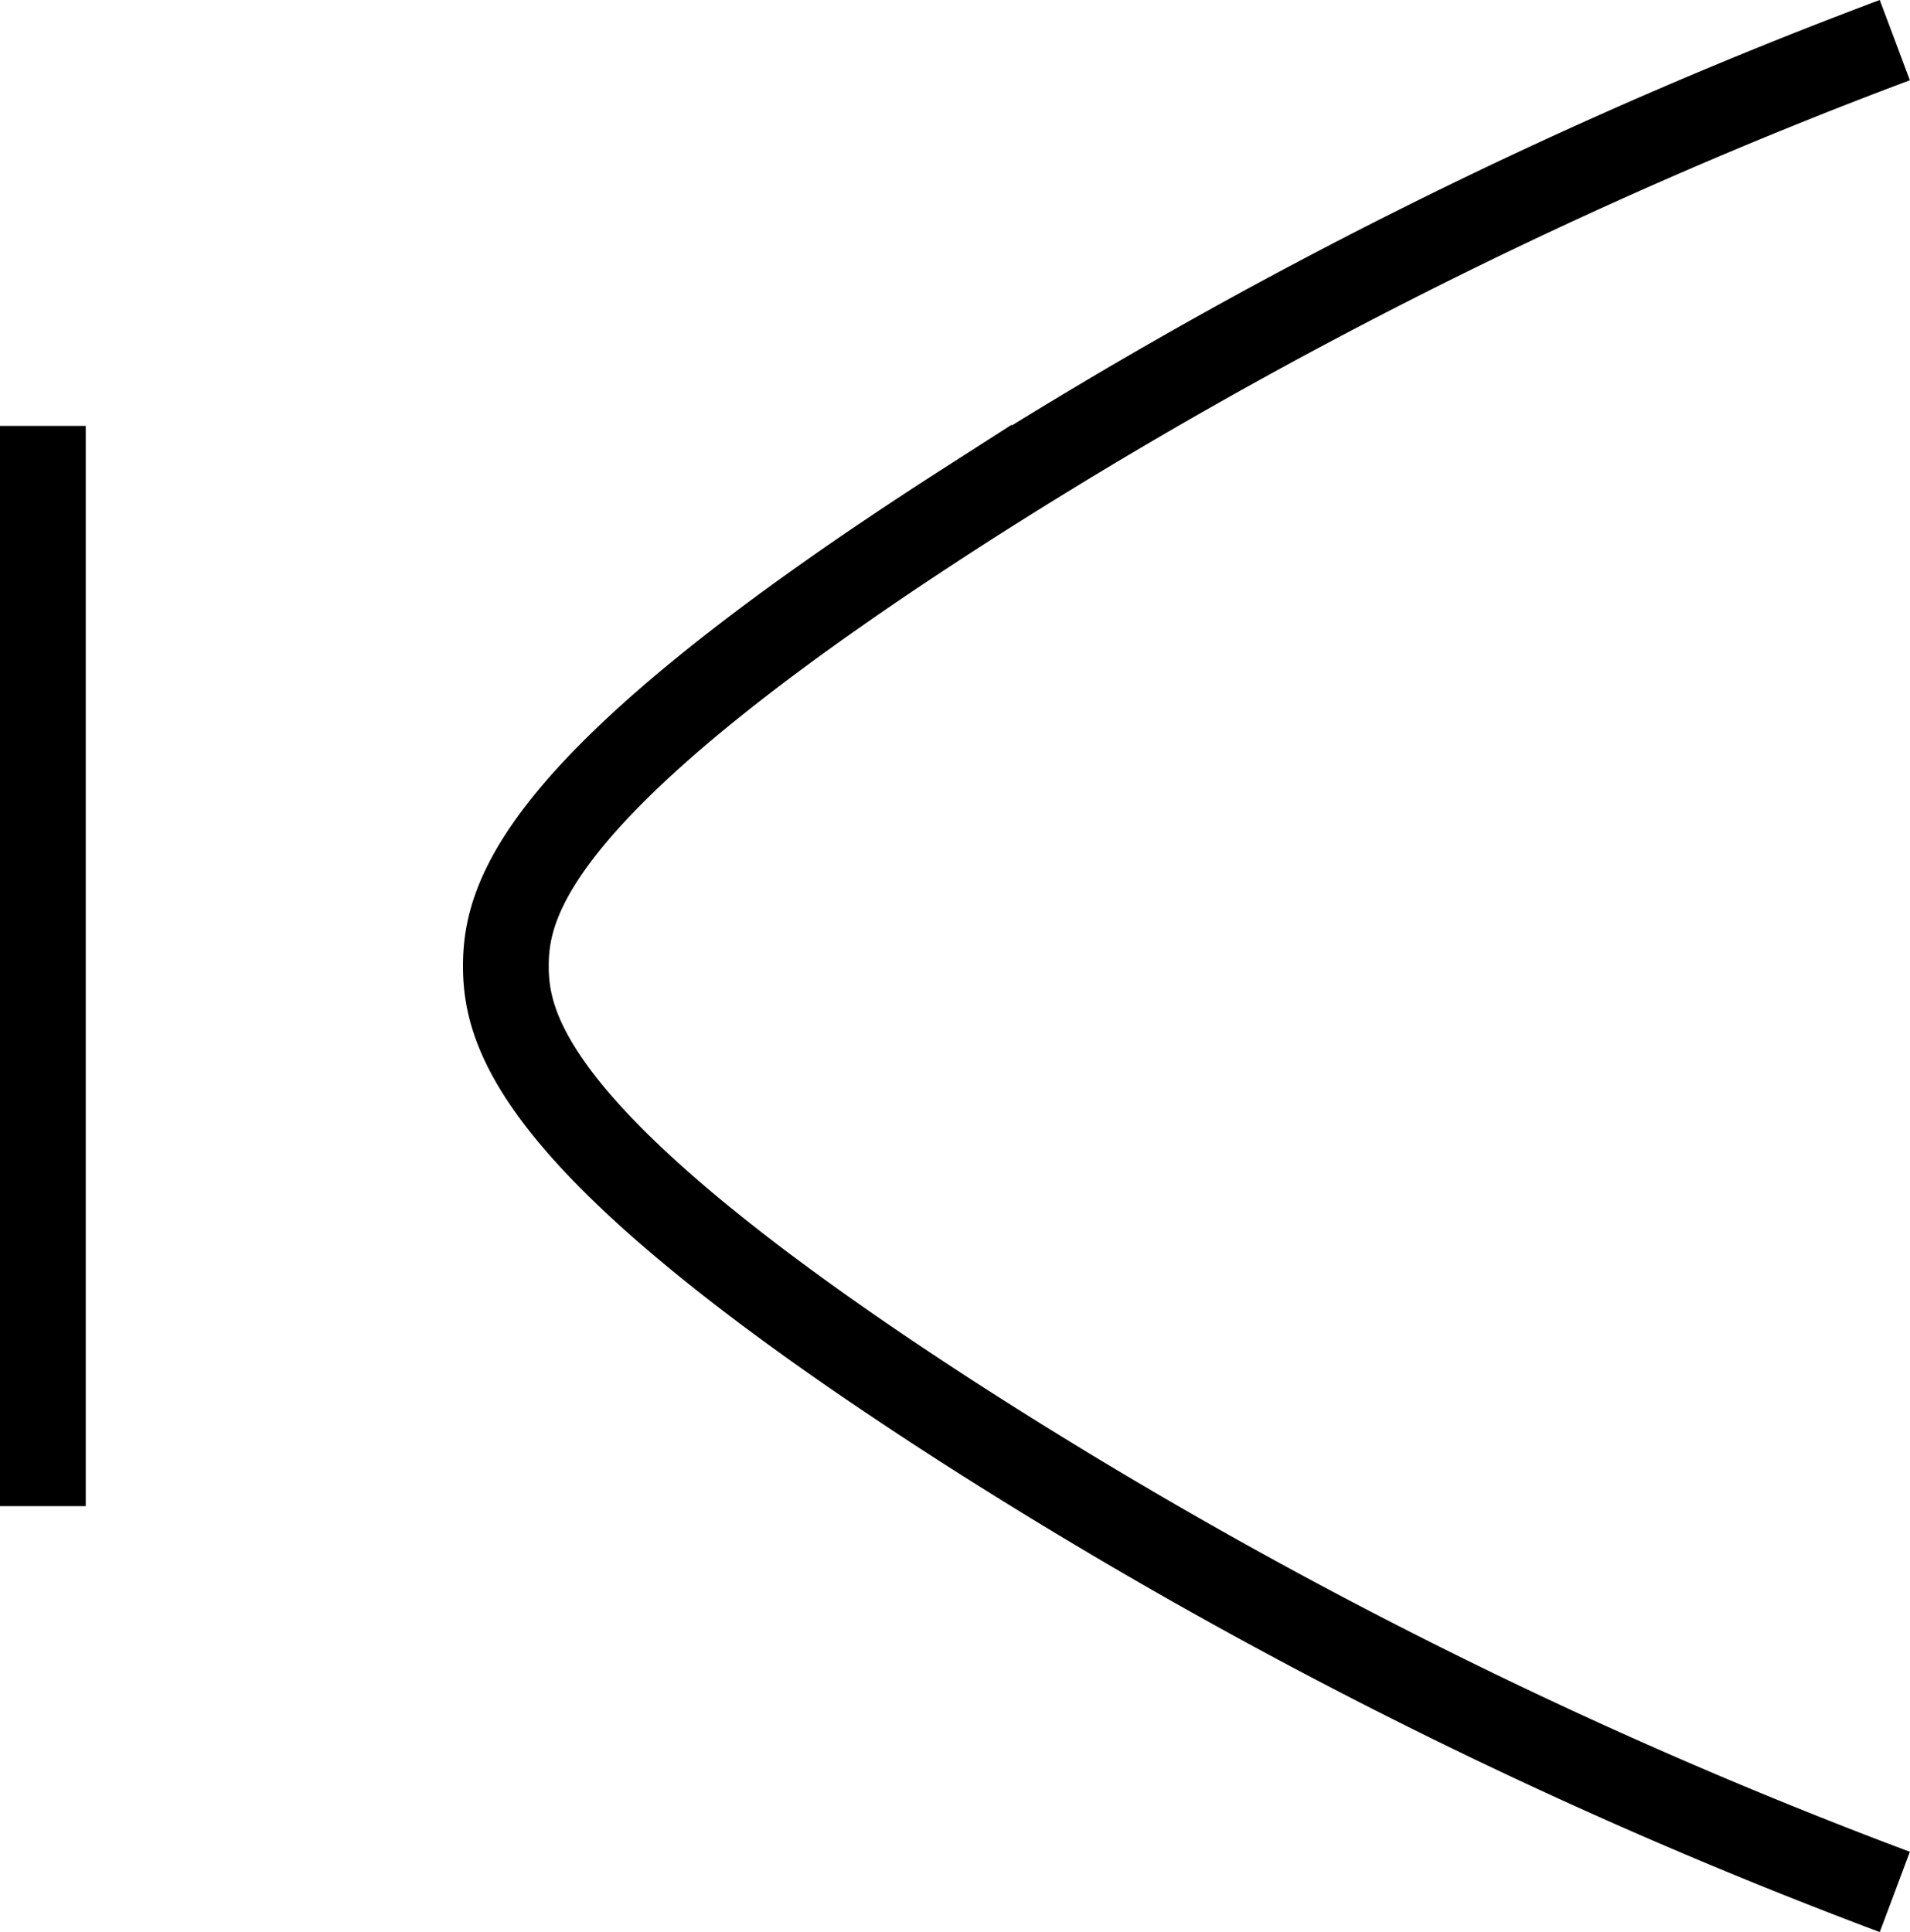 <svg xmlns="http://www.w3.org/2000/svg" viewBox="0 0 222.77 225.36"><defs><style>.cls-1{fill:none;stroke:#000;stroke-miterlimit:10;stroke-width:10px;}</style></defs><g id="Layer_2" data-name="Layer 2"><g id="design"><path class="cls-1" d="M221,220.68a577.73,577.73,0,0,1-108-54c-50.18-32.15-54-45.88-54-54s3.82-21.85,54-54a577.12,577.12,0,0,1,108-54"/><path class="cls-1" d="M5,175.68v-126"/></g></g></svg>